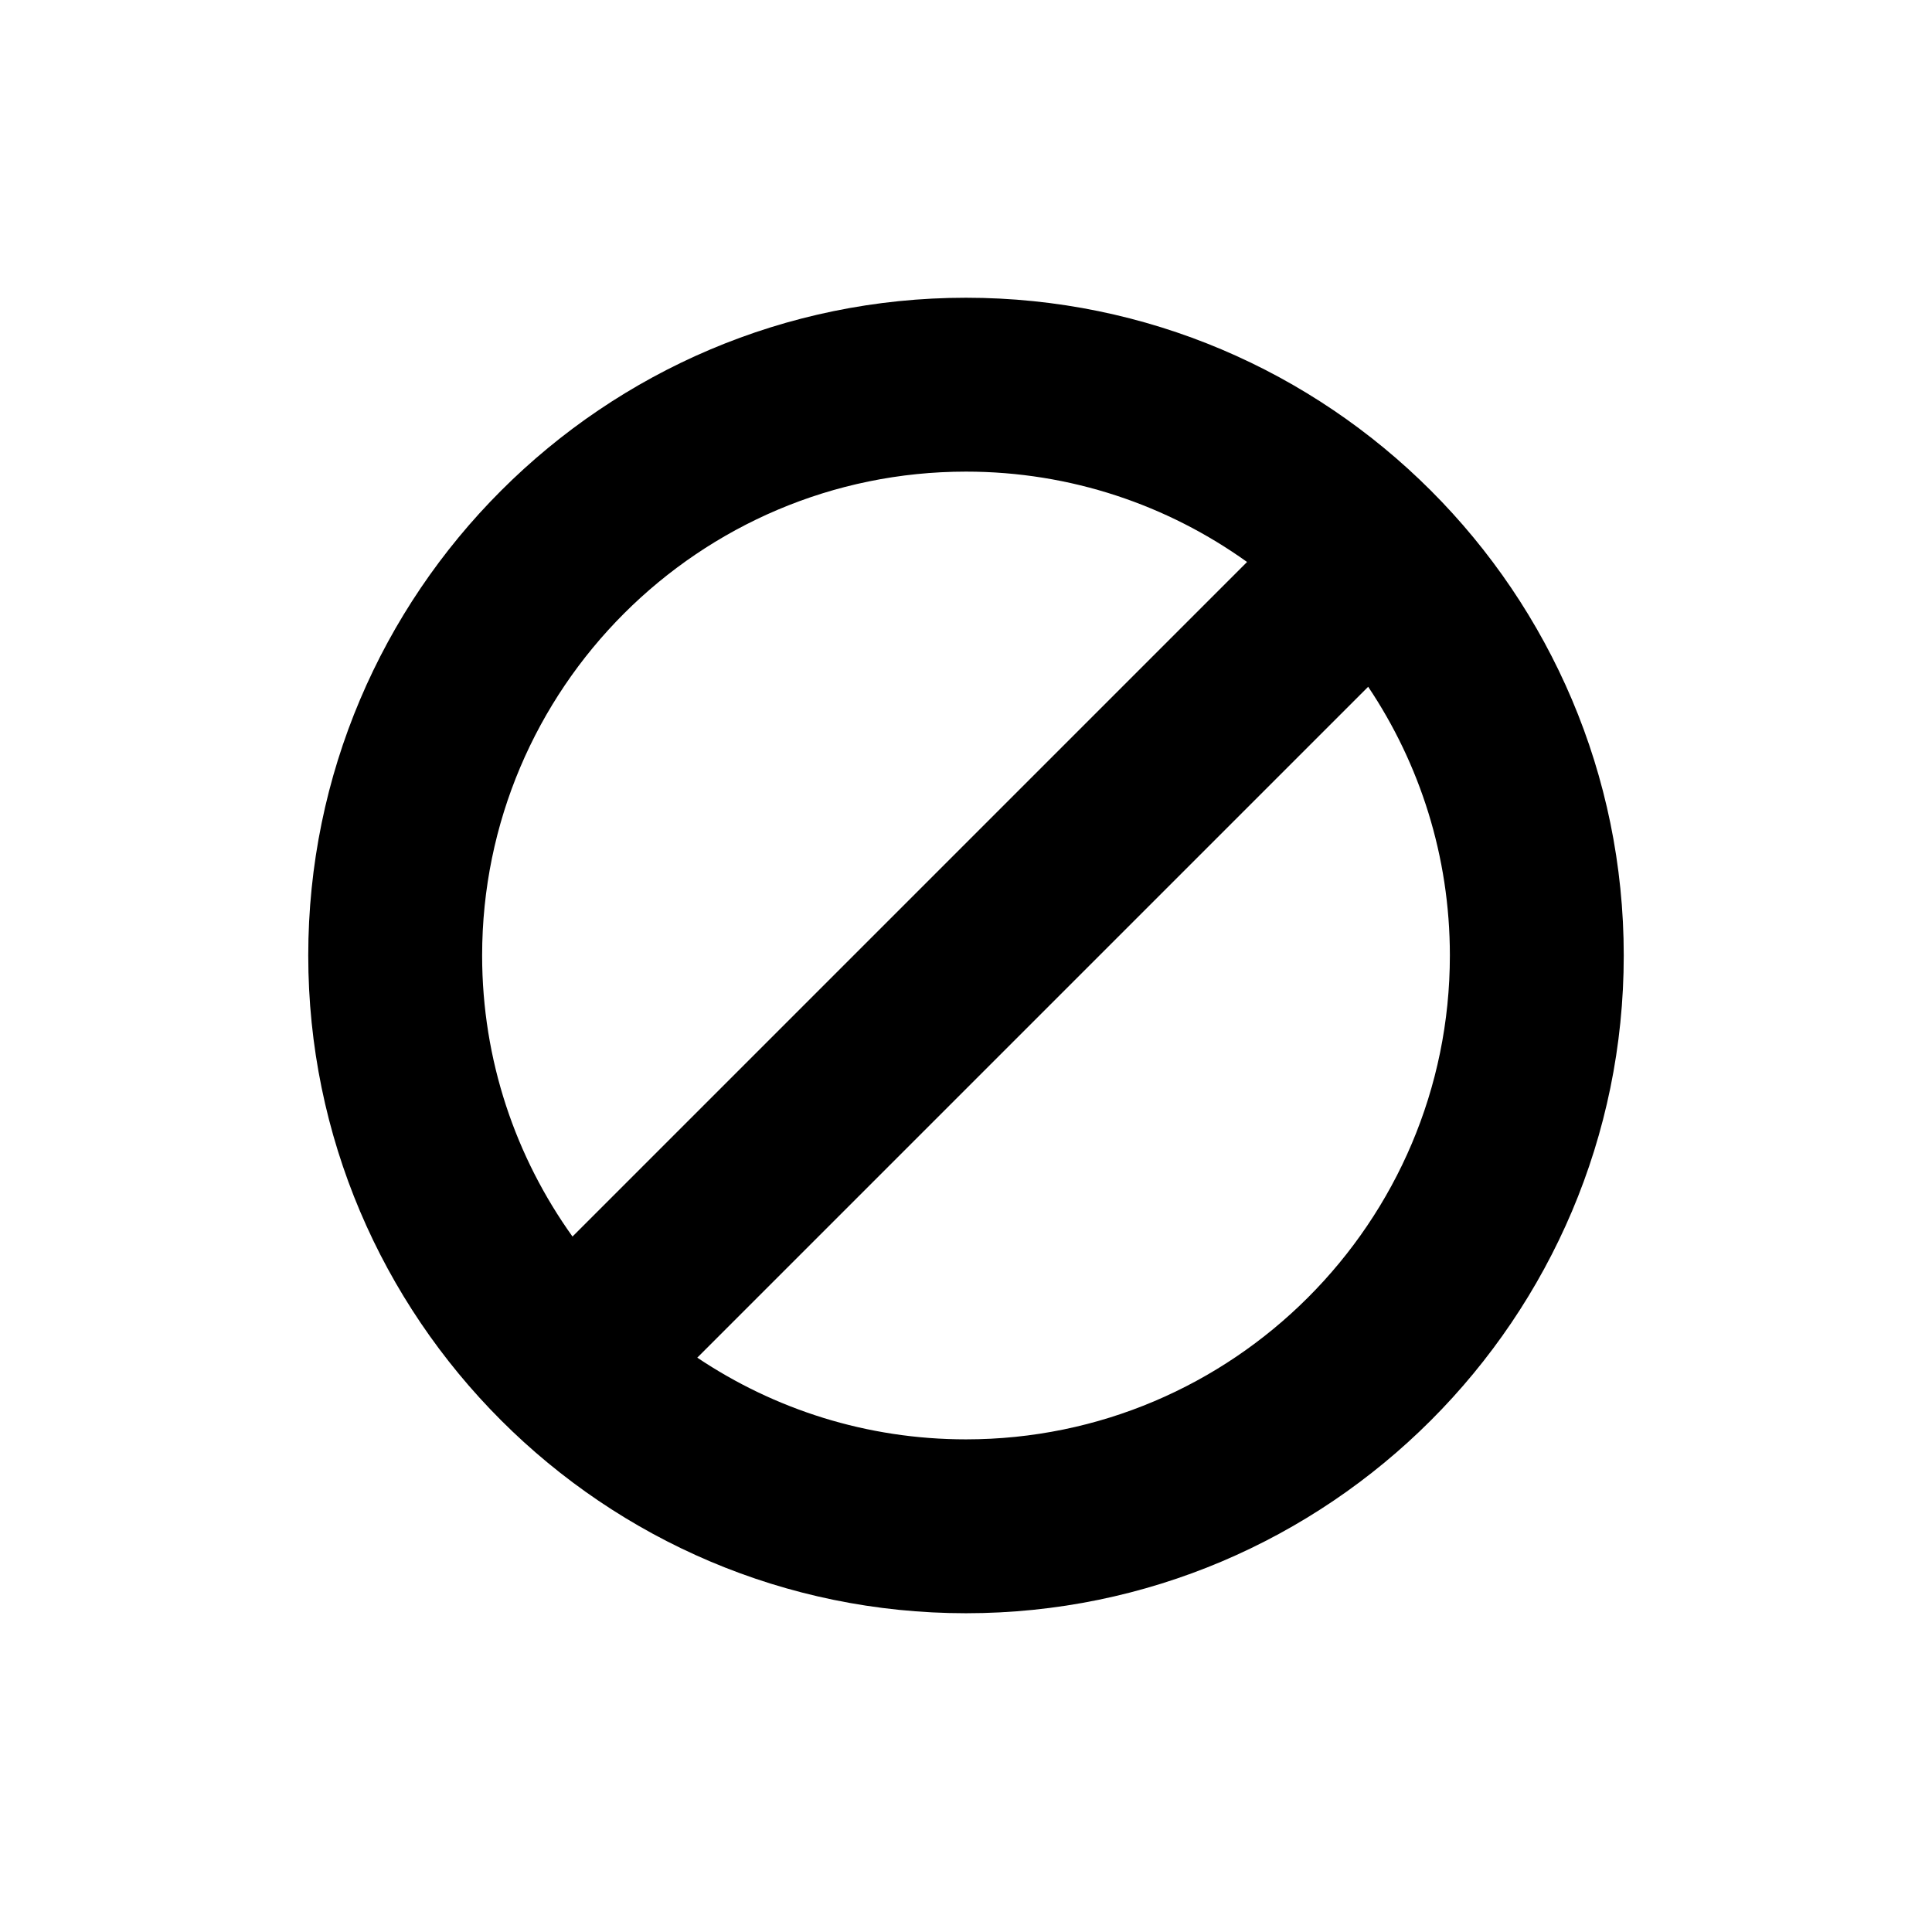 <svg xmlns="http://www.w3.org/2000/svg" xmlns:xlink="http://www.w3.org/1999/xlink" id="Layer_2" width="100" height="100" x="0" y="0" enable-background="new 0 0 100 100" version="1.1" viewBox="0 0 100 100" xml:space="preserve"><path d="M50,15.411c-18.772,0-34.045,15.272-34.045,34.045S31.228,83.501,50,83.501s34.045-15.272,34.045-34.045	S68.772,15.411,50,15.411z M24.955,49.456c0-13.81,11.235-25.045,25.045-25.045c5.422,0,10.443,1.737,14.547,4.677L29.632,64.003	C26.693,59.899,24.955,54.878,24.955,49.456z M50,74.501c-5.143,0-9.927-1.56-13.909-4.229l34.725-34.725	c2.669,3.981,4.229,8.767,4.229,13.909C75.045,63.266,63.81,74.501,50,74.501z"/></svg>